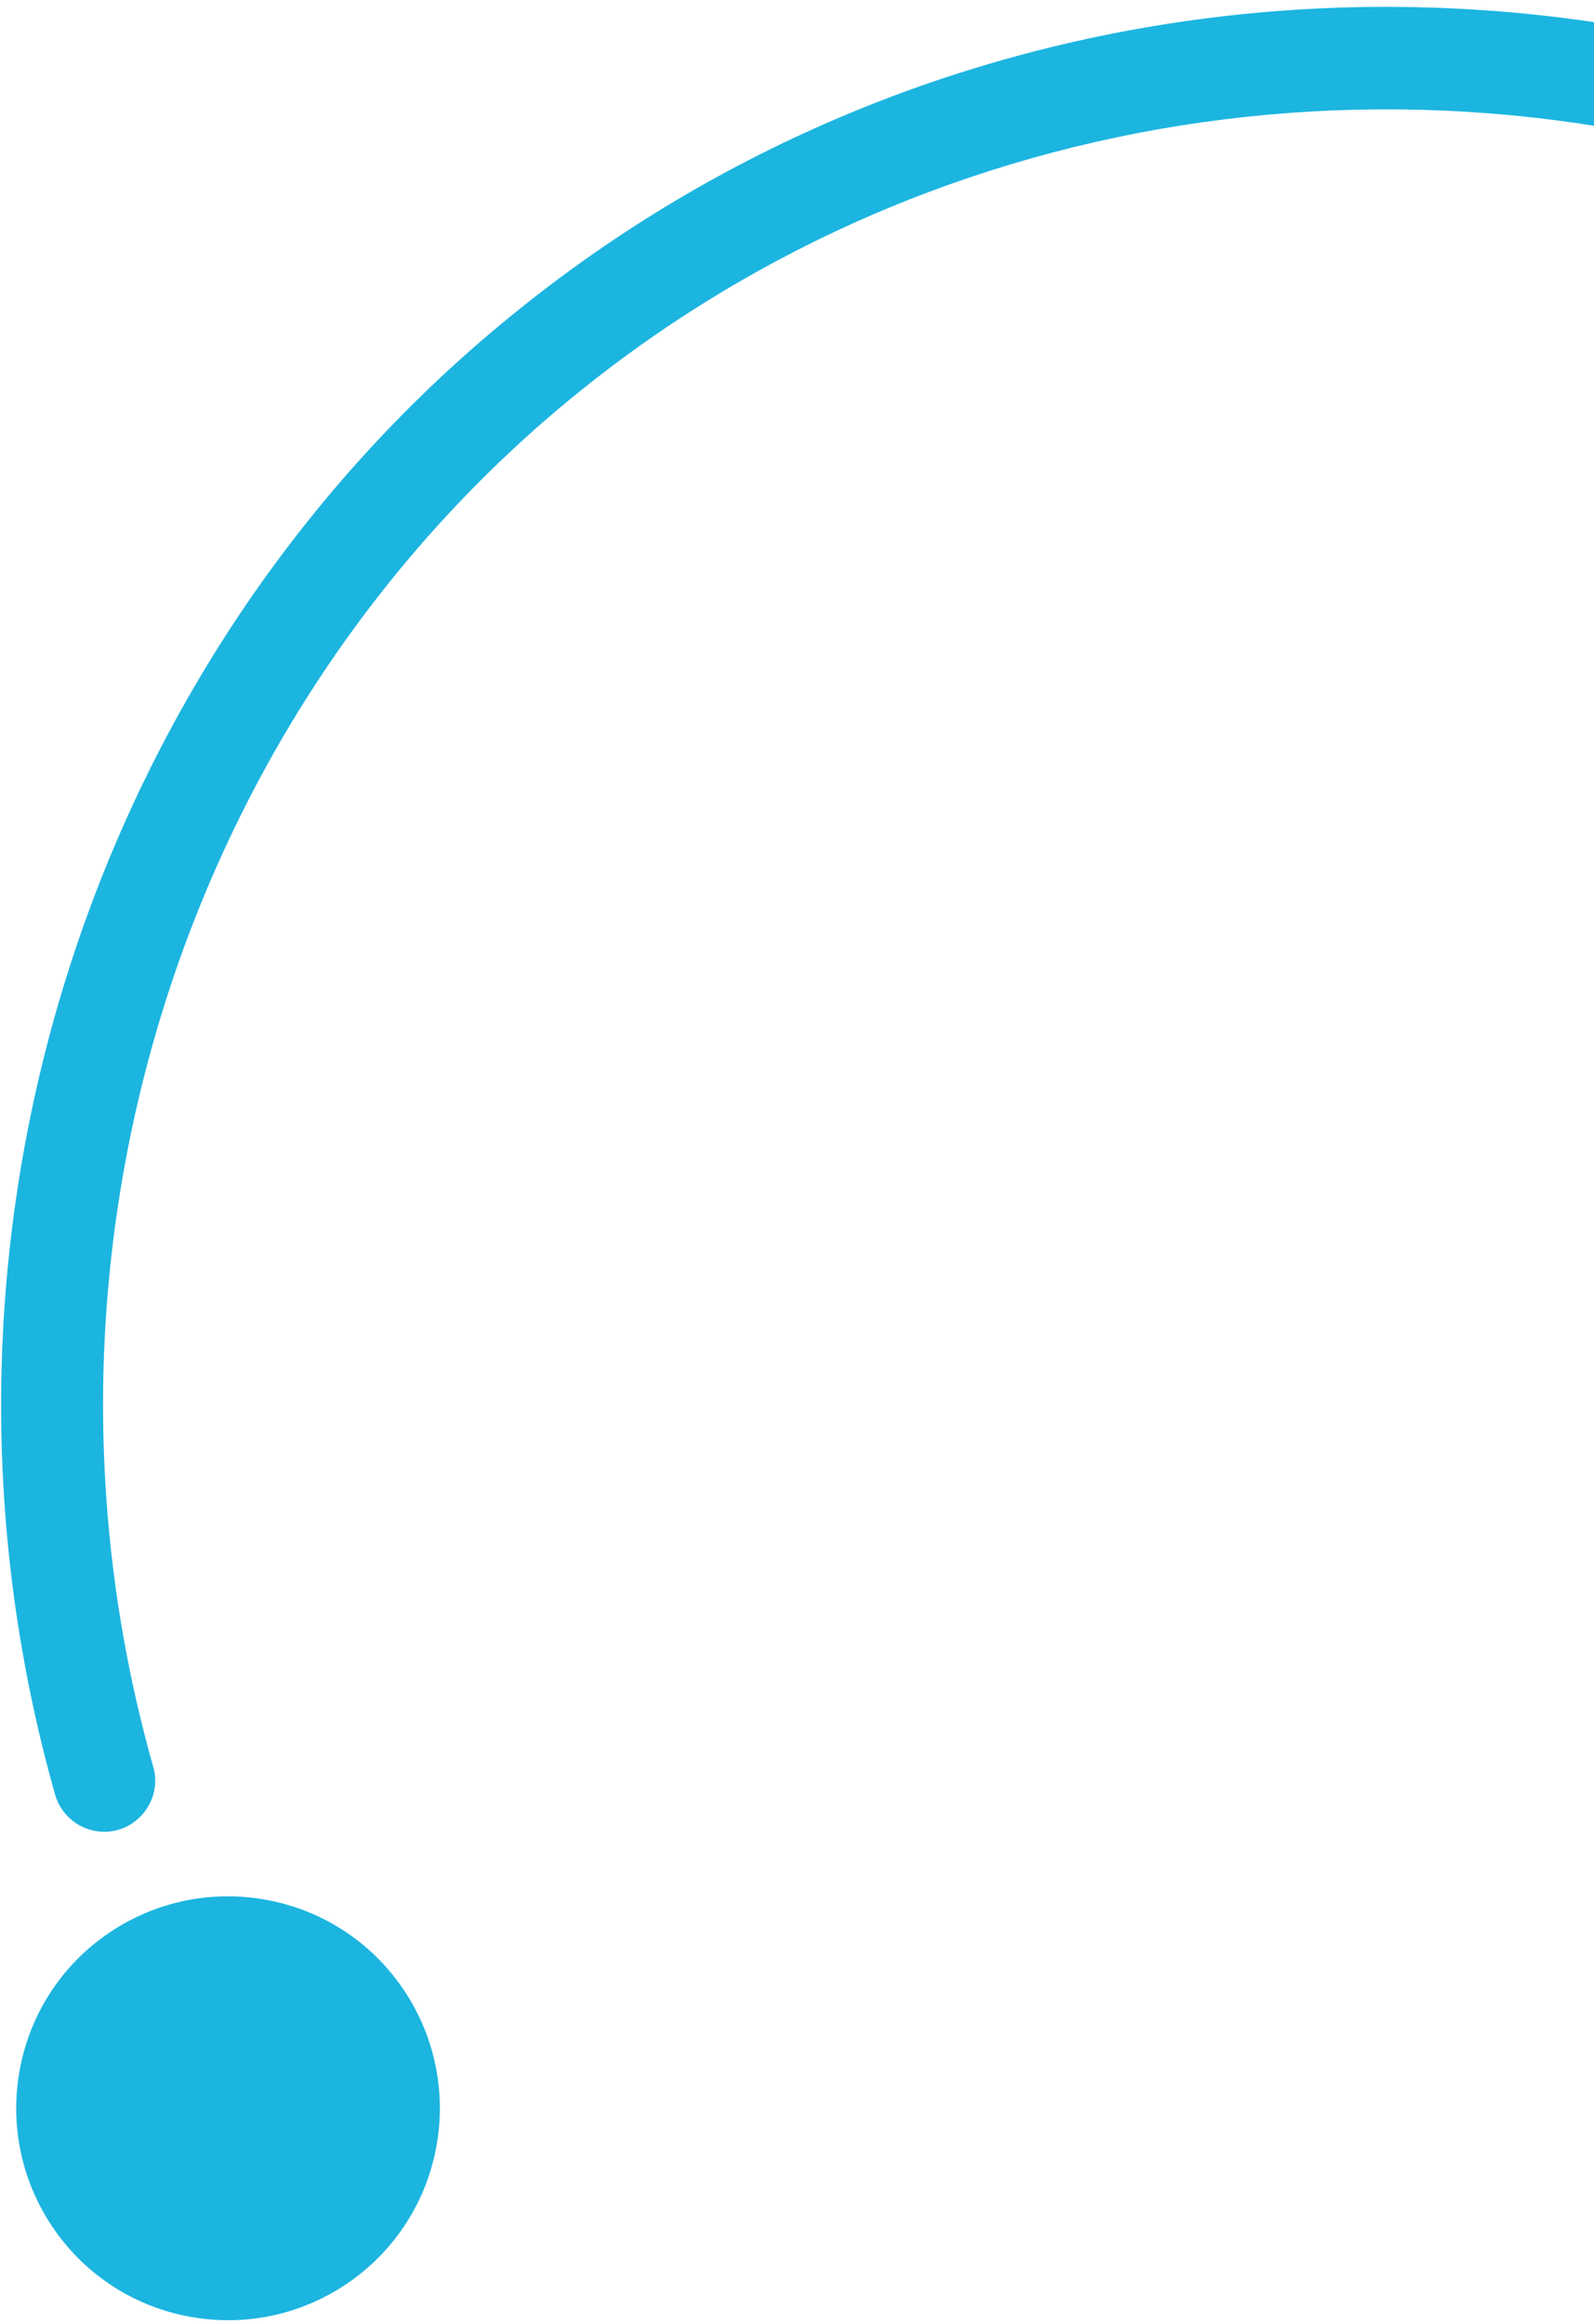 <svg width="201" height="293" viewBox="0 0 201 293" fill="none" xmlns="http://www.w3.org/2000/svg">
<path d="M247.004 15.986C256.53 20.16 265.804 25.178 274.713 31.079C277.76 33.121 278.559 37.261 276.441 40.273C274.433 43.054 270.559 43.809 267.705 41.917C259.414 36.424 250.754 31.7 241.882 27.819C186.265 3.507 120.852 10.858 73.146 49.302C22.51 90.086 1.306 159.121 19.331 222.763C20.267 226.062 18.386 229.527 15.128 230.615C11.643 231.745 7.91 229.715 6.932 226.188C-12.44 157.653 10.46 83.288 65.078 39.307C116.5 -2.291 187.085 -10.231 247.004 15.986ZM54.952 270.993C57.817 256.532 48.456 242.443 33.962 239.578C19.468 236.712 5.422 246.076 2.558 260.575C-0.307 275.035 9.054 289.124 23.548 291.989C38.042 294.855 52.087 285.453 54.952 270.993Z" fill="#1CB5E0"/>
</svg>
